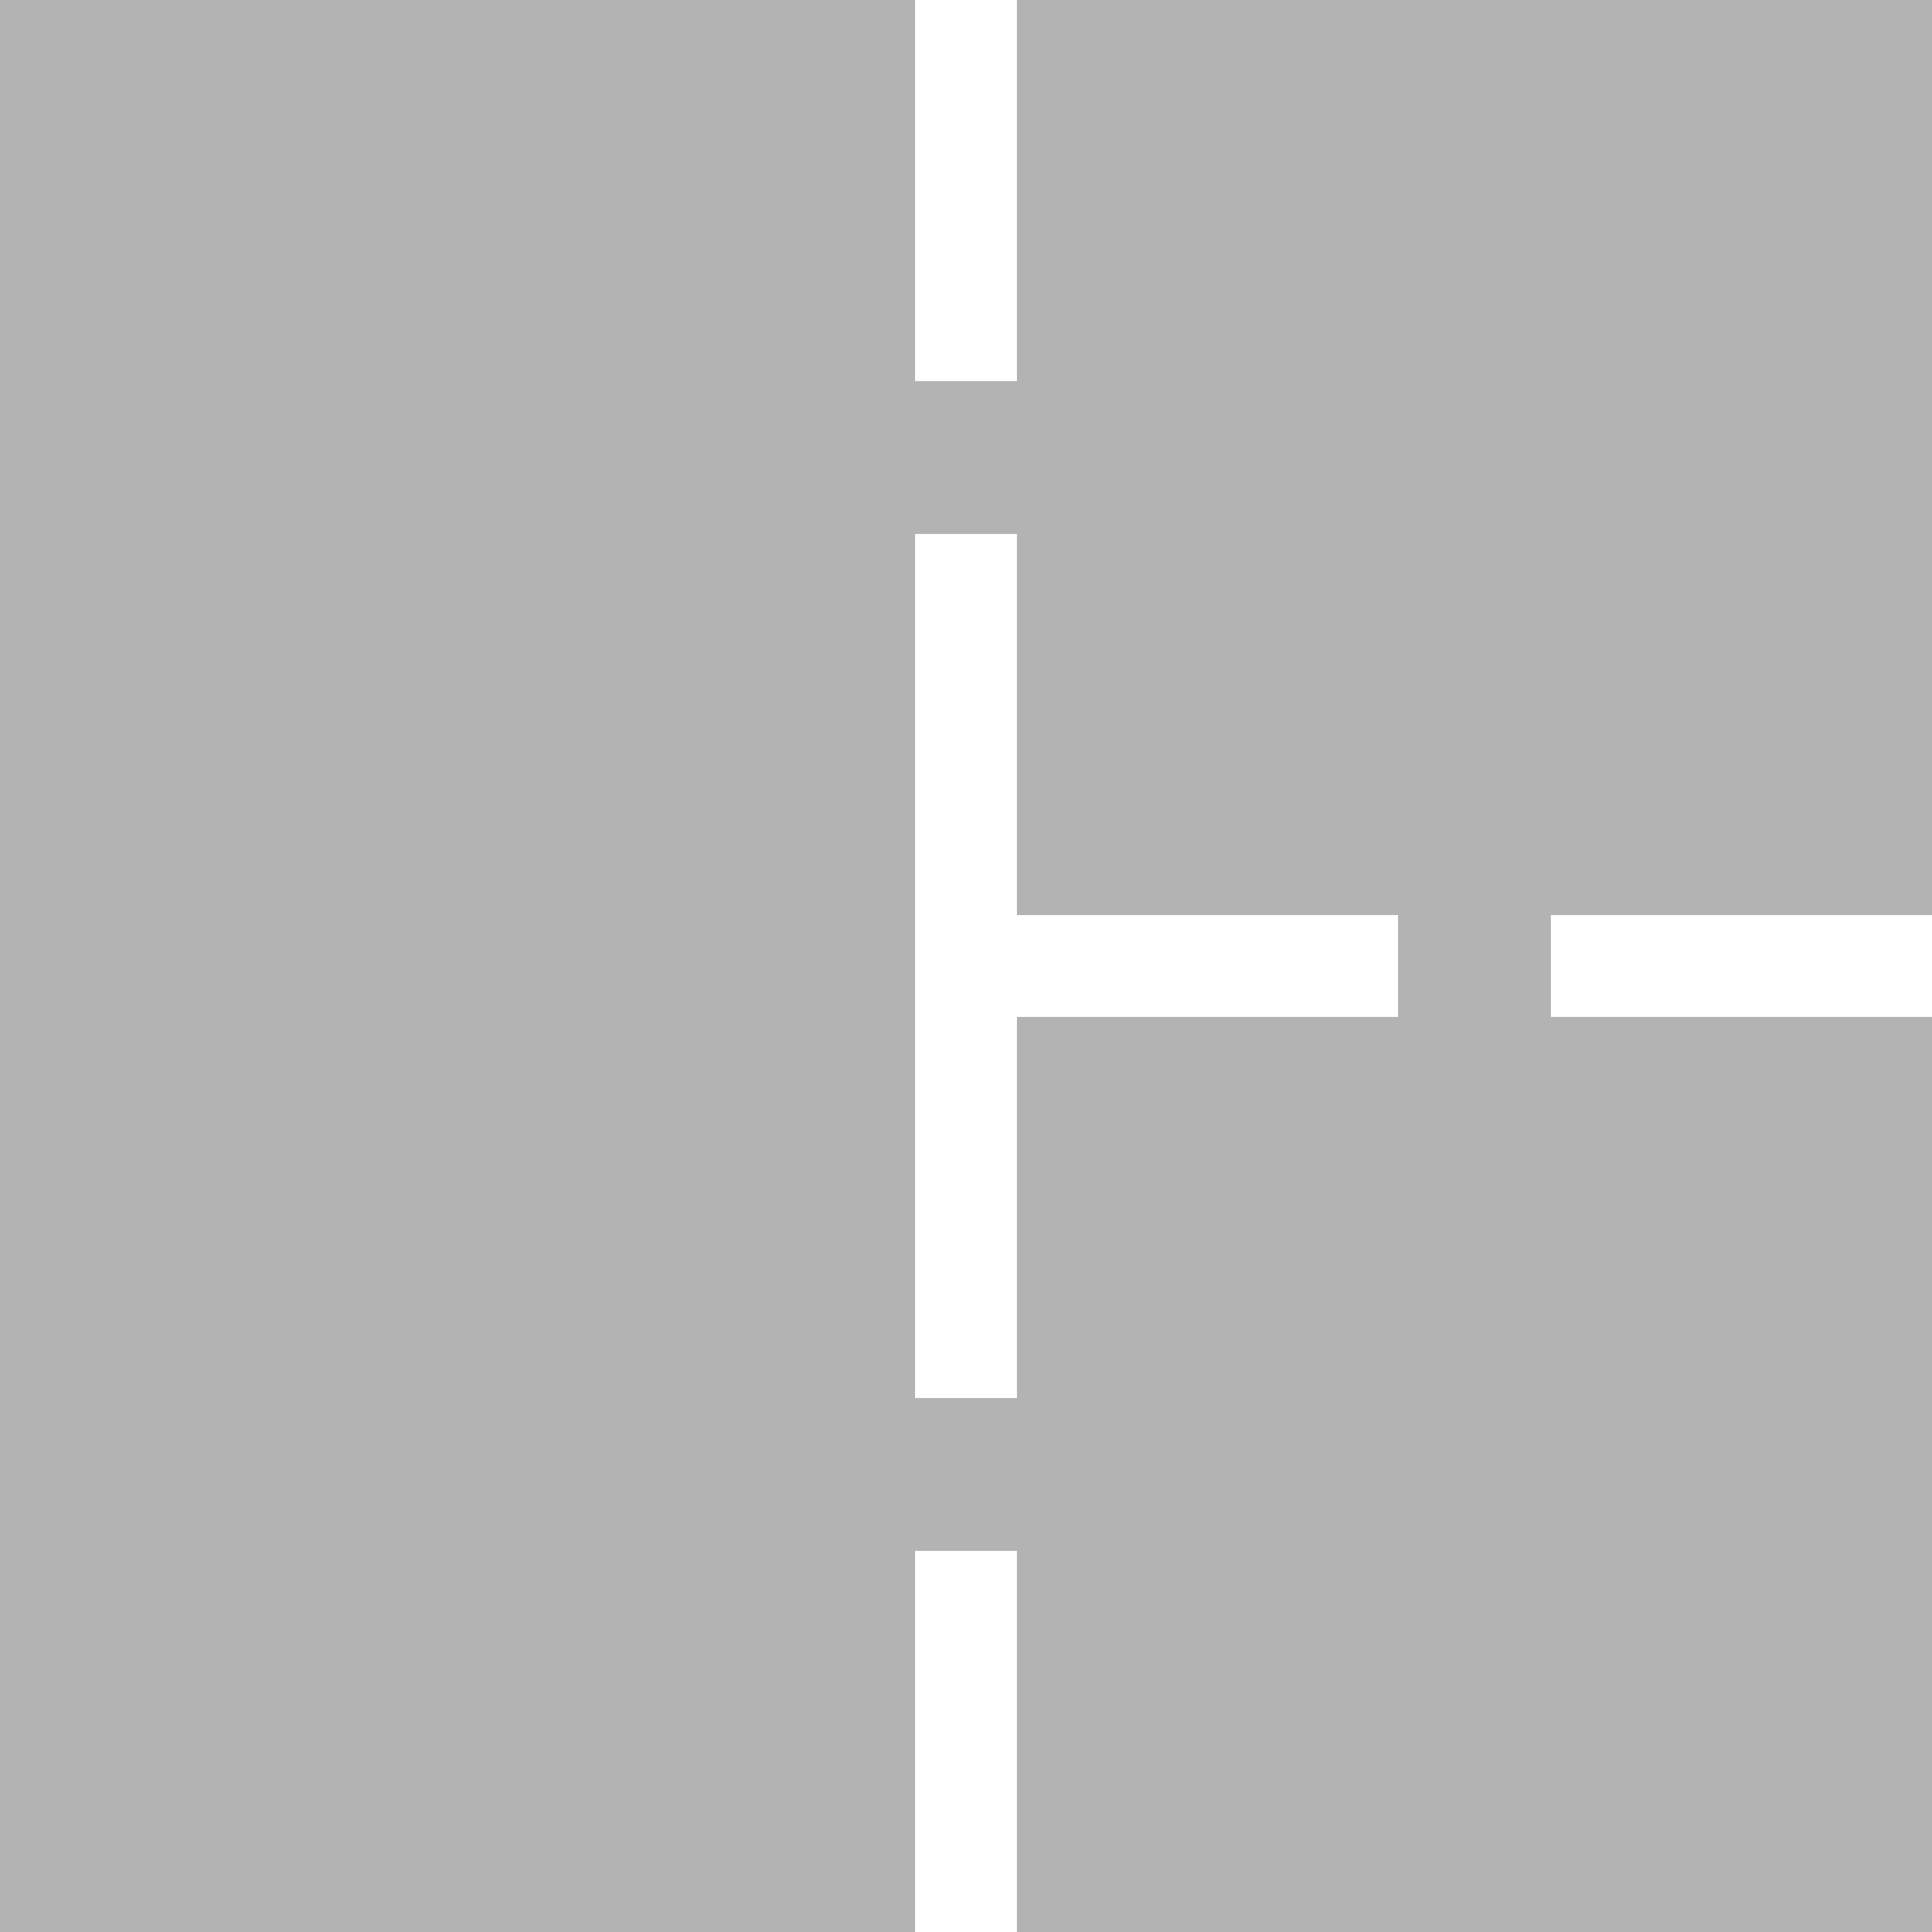 <svg width="1024" height="1024" viewBox="0 0 1024 1024" fill="none" xmlns="http://www.w3.org/2000/svg">
<path d="M485 0V202H539V0H1024L1024 485H822V539H1024V1024L539 1024V822H485V1024H0L0 0L485 0ZM539 741V539H741V485L539 485L539 283H485L485 741H539Z" fill="#B3B3B3"/>
</svg>
